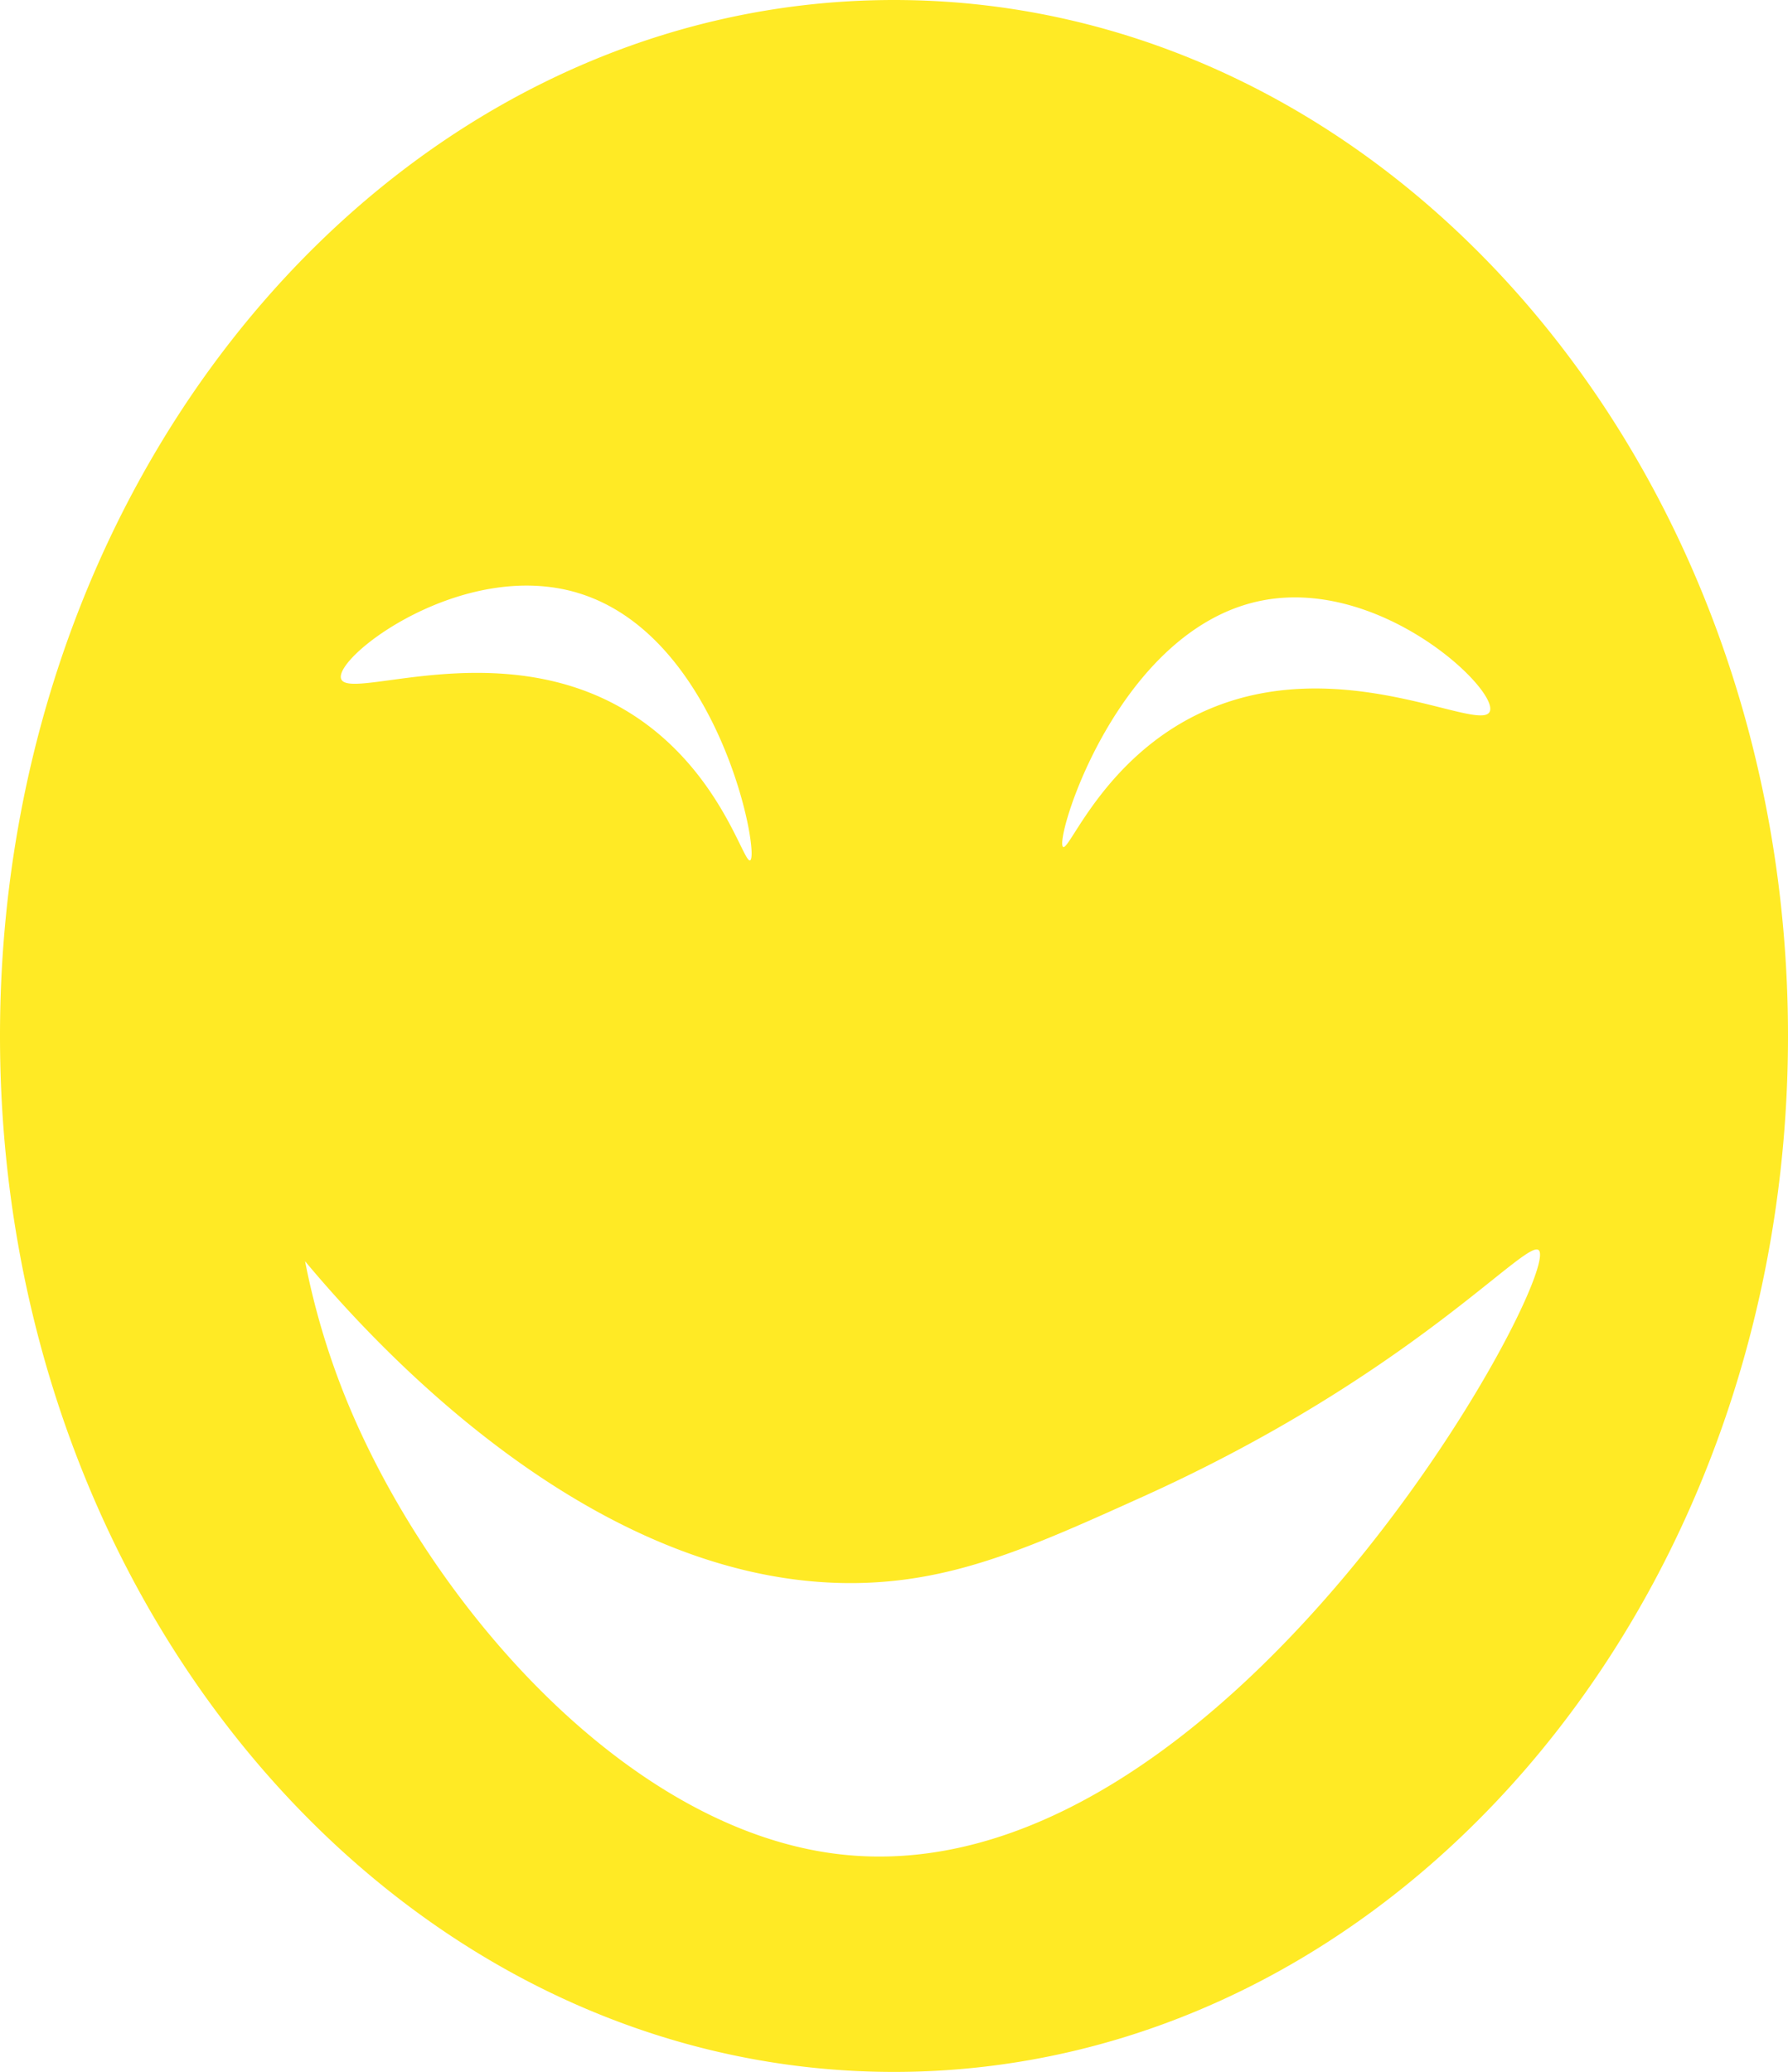 <svg xmlns="http://www.w3.org/2000/svg" viewBox="0 0 737 854"><defs><style>.cls-1{fill:#ffea25;}</style></defs><g id="Layer_2" data-name="Layer 2"><g id="Layer_1-2" data-name="Layer 1"><path class="cls-1" d="M368.5,0C165,0,0,191.17,0,427S165,854,368.5,854,737,662.83,737,427,572,0,368.5,0ZM521.08,247.36c48.64-8.84,96.71,37,93,45.89-3.85,9.29-62.08-25.45-118.13.1-40.71,18.57-55.12,57.49-57.75,55.73C434.31,346.49,461,258.3,521.08,247.36Zm-283-3c58.54,17.51,75.29,108.11,71.13,110.26-2.81,1.45-12.83-38.83-51.25-61.77-52.87-31.59-114.59-3.49-117.39-13.15C137.91,270.42,190.74,230.2,238.11,244.36Zm106.5,519.75c-88.14-11.13-169-105.46-202.48-188.86a307.59,307.59,0,0,1-16.35-55.39c28.16,33.66,127.13,144.3,243.35,131.66,33.27-3.62,62.3-16.72,101.7-34.5C581.74,567,629.12,510.24,634.27,515.32,644.36,525.26,504.49,784.31,344.61,764.11Z"/></g></g></svg>